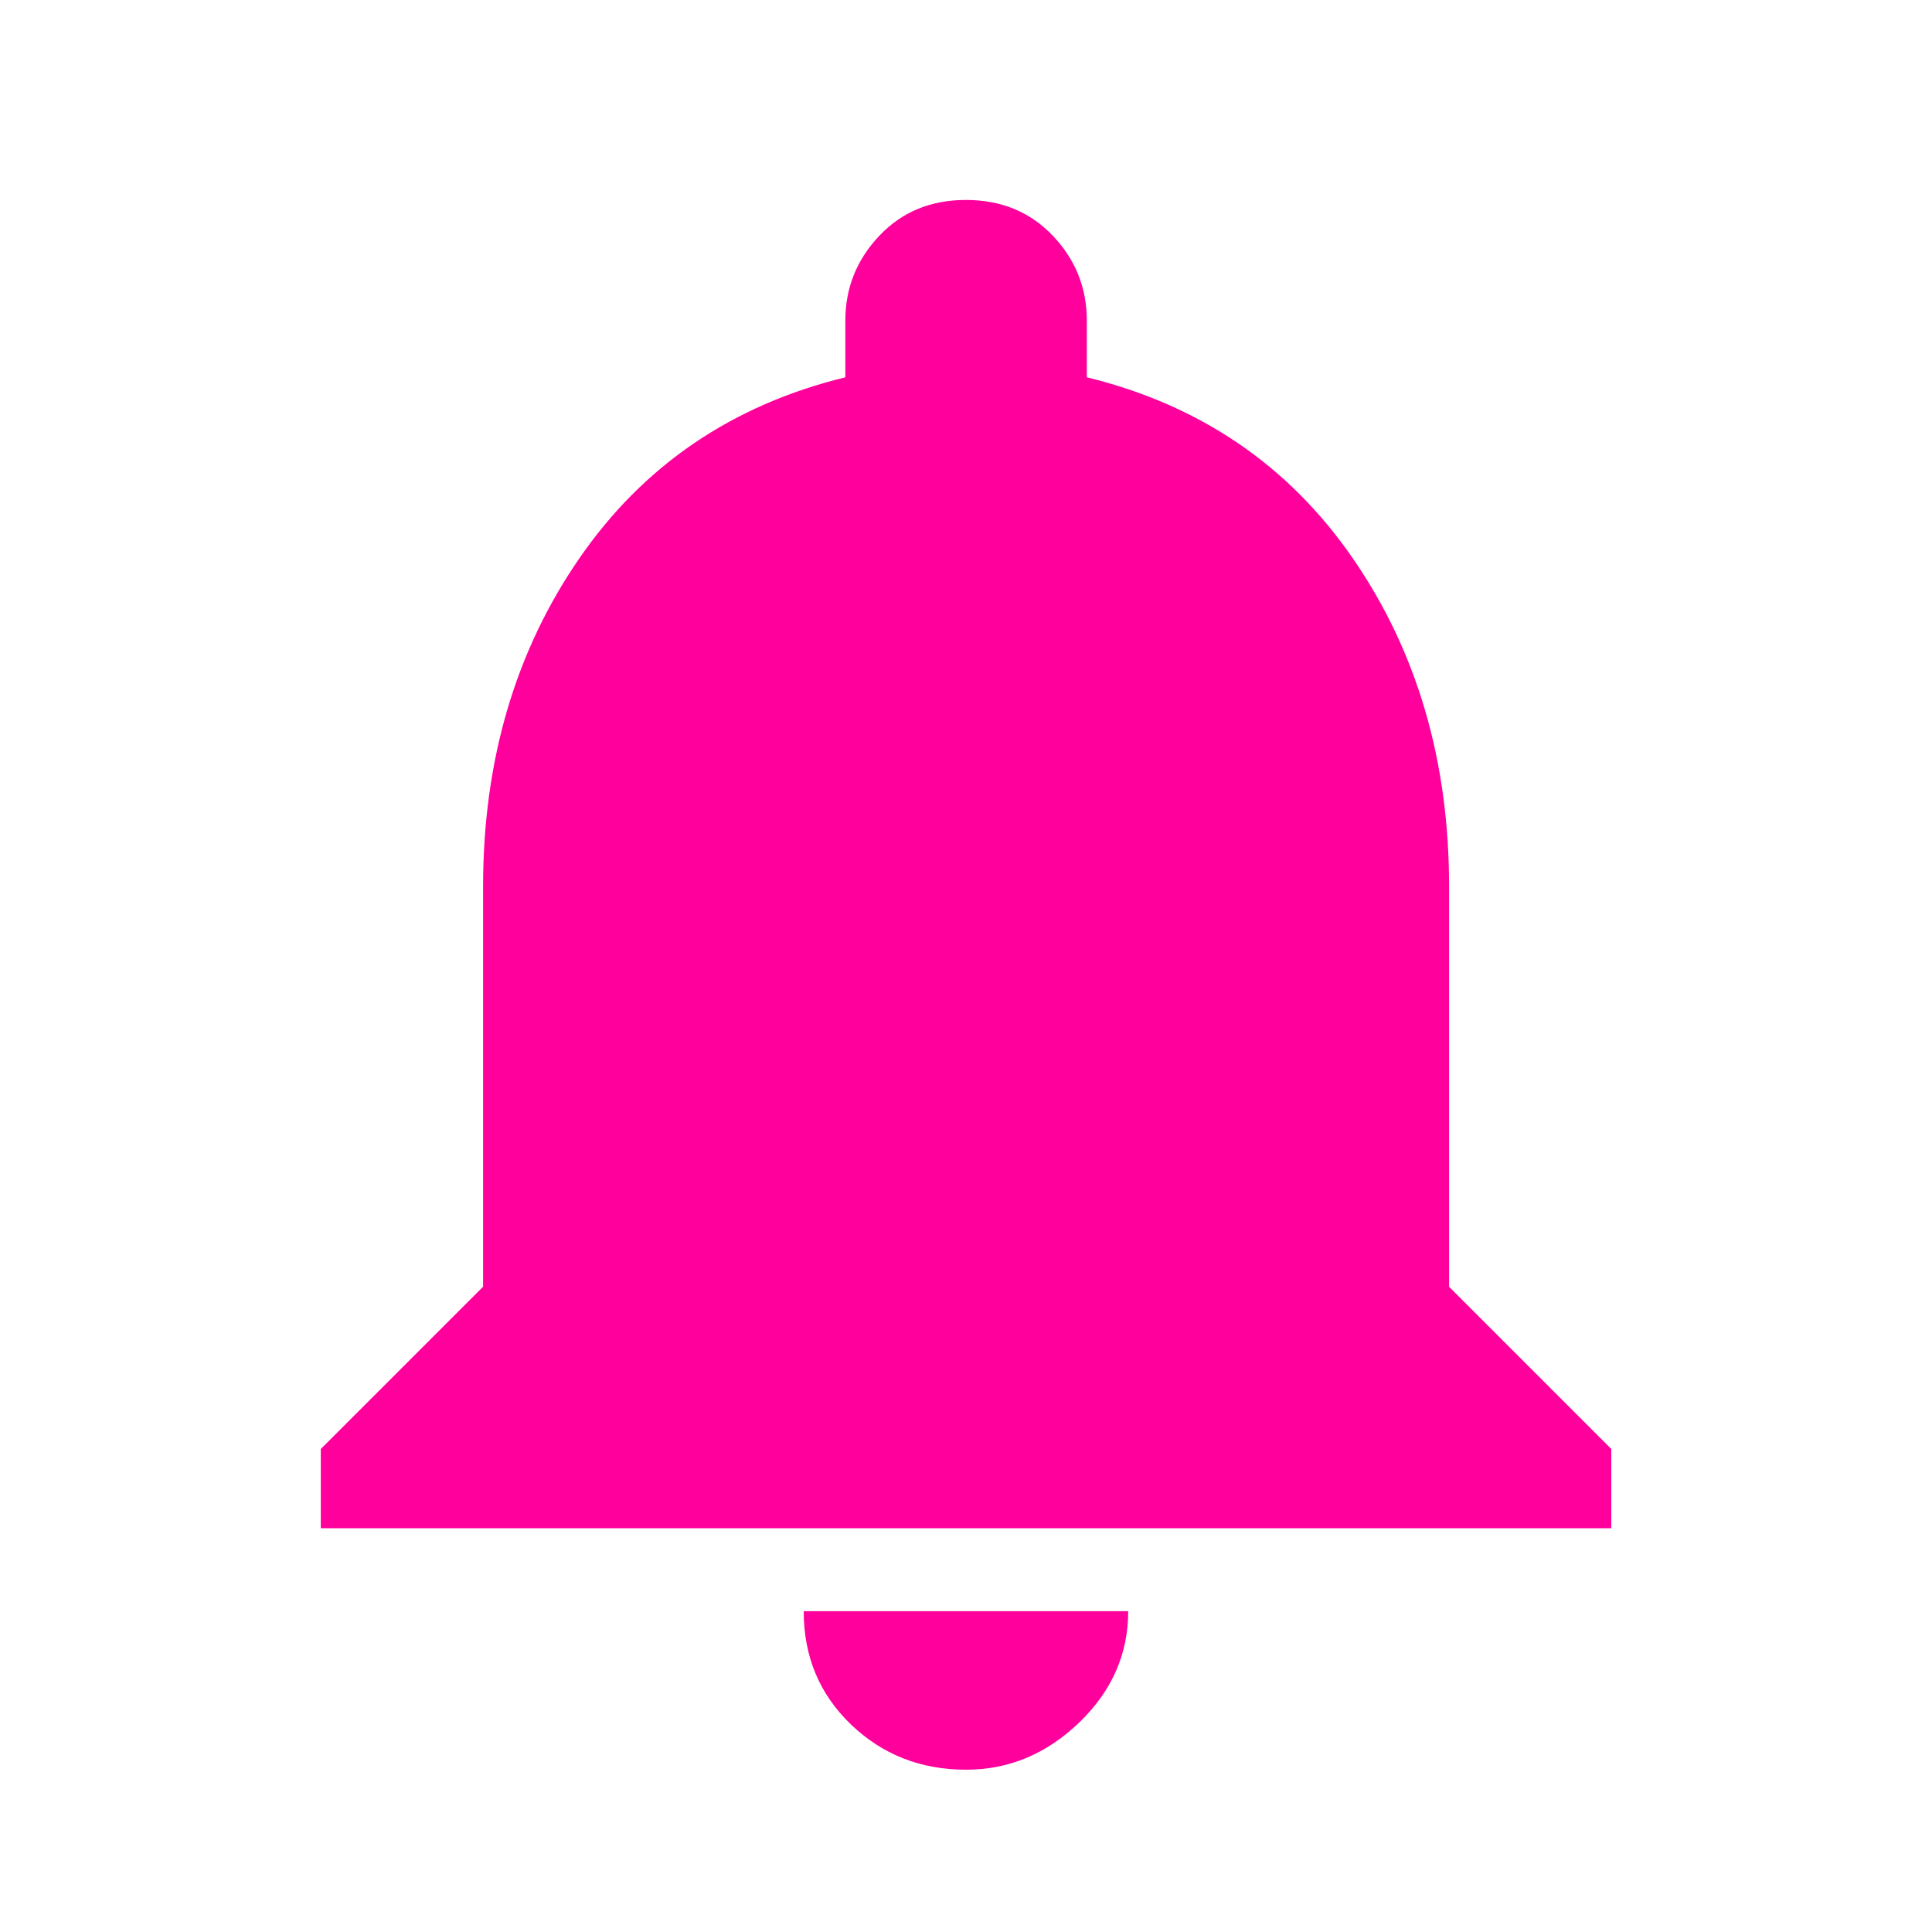 <!-- Generated by IcoMoon.io -->
<svg version="1.1" xmlns="http://www.w3.org/2000/svg" width="24" height="24" viewBox="0 0 24 24">
<title>notifications</title>
<path fill="#ff009d" d="M18 15.984l2.016 2.016v0.984h-16.031v-0.984l2.016-2.016v-4.969q0-2.344 1.195-4.078t3.305-2.25v-0.703q0-0.609 0.422-1.055t1.078-0.445 1.078 0.445 0.422 1.055v0.703q2.109 0.516 3.305 2.25t1.195 4.078v4.969zM12 21.984q-0.844 0-1.43-0.563t-0.586-1.406h4.031q0 0.797-0.609 1.383t-1.406 0.586z"></path>
</svg>
